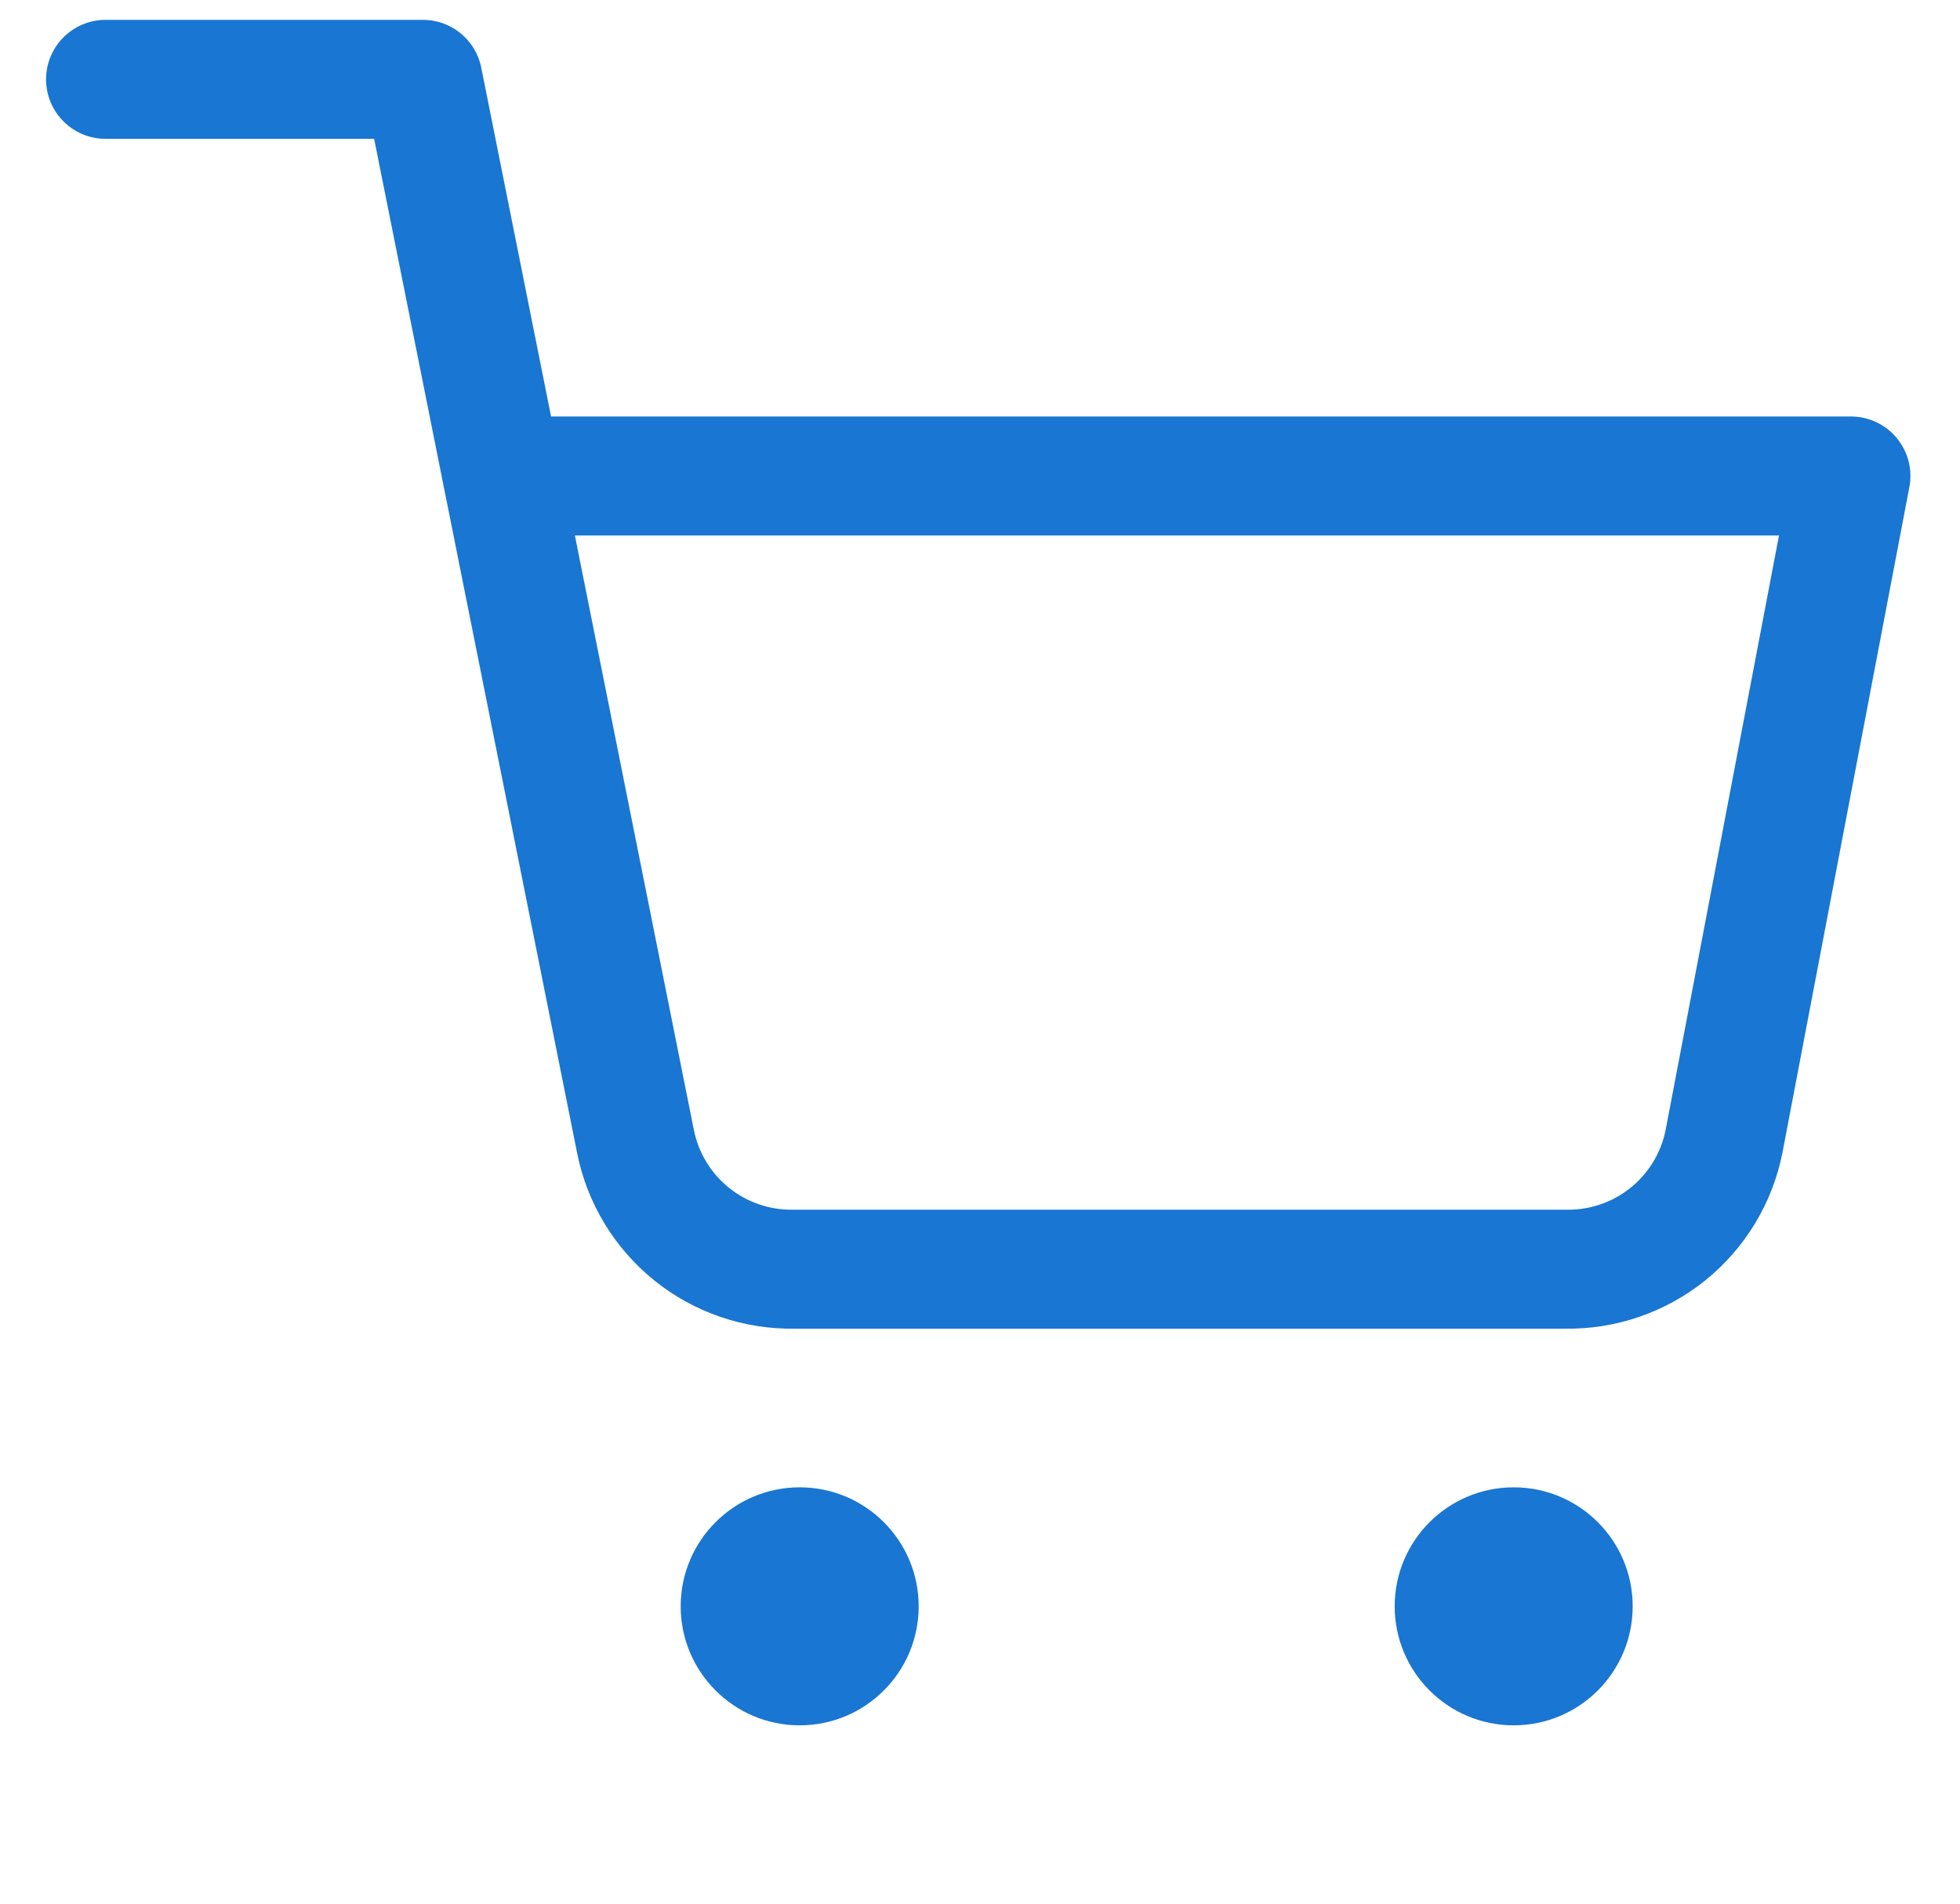 <svg width="35" height="34" viewBox="0 0 35 34" fill="none" xmlns="http://www.w3.org/2000/svg">
<g clip-path="url(#clip0_1076_3017)">
<path d="M14.28 30.815C15.454 30.815 16.405 29.863 16.405 28.689C16.405 27.516 15.454 26.564 14.28 26.564C13.107 26.564 12.155 27.516 12.155 28.689C12.155 29.863 13.107 30.815 14.28 30.815Z" fill="#1976D2"/>
<path d="M27.03 30.815C28.204 30.815 29.155 29.863 29.155 28.689C29.155 27.516 28.204 26.564 27.03 26.564C25.857 26.564 24.905 27.516 24.905 28.689C24.905 29.863 25.857 30.815 27.03 30.815Z" fill="#1976D2"/>
<path d="M1.885 1.417H7.552L11.348 20.387C11.478 21.039 11.833 21.625 12.351 22.042C12.869 22.459 13.517 22.68 14.182 22.668H27.952C28.617 22.68 29.265 22.459 29.783 22.042C30.301 21.625 30.656 21.039 30.786 20.387L33.052 8.501H8.968" stroke="#1976D2" stroke-width="2.125" stroke-linecap="round" stroke-linejoin="round"/>
</g>
<defs>
<clipPath id="clip0_1076_3017">
<rect width="34.001" height="34.001" fill="white" transform="translate(0.467)"/>
</clipPath>
</defs>
</svg>
